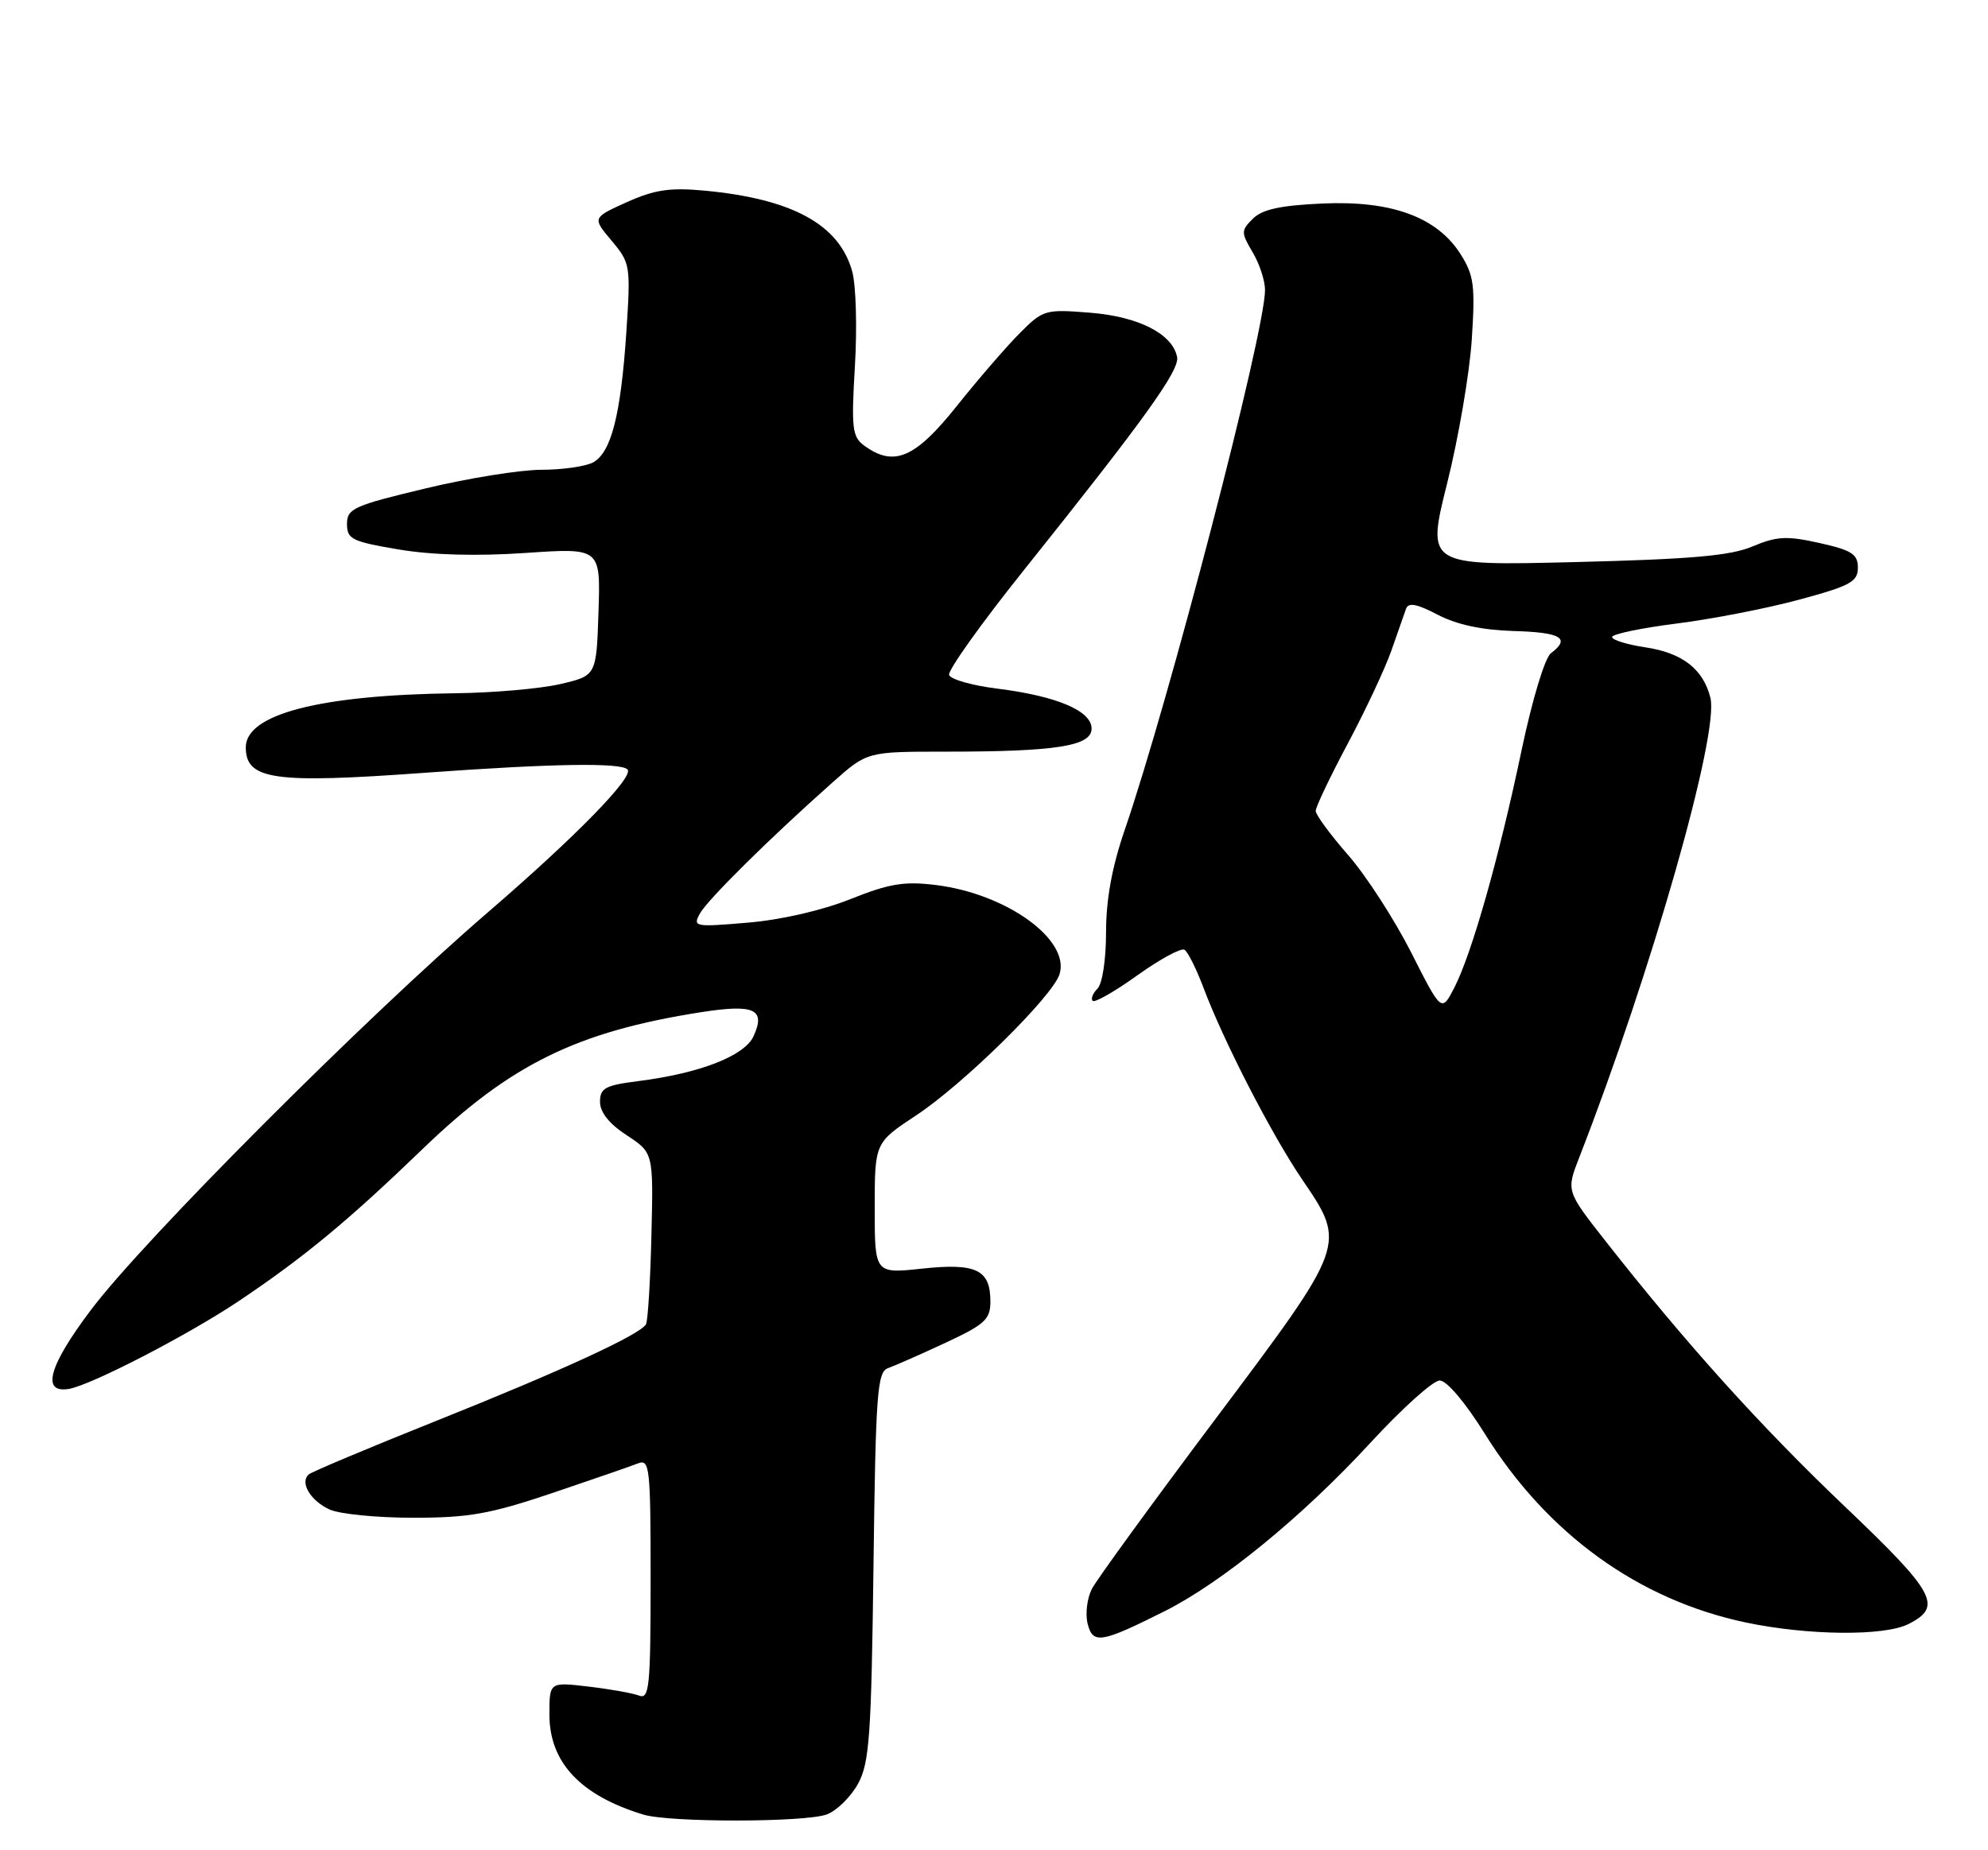 <?xml version="1.0" encoding="UTF-8" standalone="no"?>
<!DOCTYPE svg PUBLIC "-//W3C//DTD SVG 1.1//EN" "http://www.w3.org/Graphics/SVG/1.1/DTD/svg11.dtd" >
<svg xmlns="http://www.w3.org/2000/svg" xmlns:xlink="http://www.w3.org/1999/xlink" version="1.1" viewBox="0 0 275 256">
 <g >
 <path fill="currentColor"
d=" M 114.39 251.04 C 115.77 250.52 117.71 248.60 118.70 246.79 C 120.27 243.91 120.53 240.16 120.83 216.69 C 121.13 192.76 121.35 189.81 122.84 189.30 C 123.75 188.98 127.31 187.41 130.75 185.81 C 136.26 183.24 137.00 182.56 137.00 180.07 C 137.00 175.67 135.04 174.73 127.55 175.53 C 121.00 176.23 121.00 176.23 121.00 167.17 C 121.00 158.11 121.00 158.11 126.75 154.31 C 133.27 150.01 145.58 137.89 146.56 134.81 C 148.07 130.04 139.28 123.68 129.50 122.46 C 125.09 121.91 123.06 122.24 117.65 124.40 C 113.75 125.96 108.03 127.28 103.44 127.66 C 96.09 128.29 95.81 128.23 96.81 126.41 C 97.87 124.48 106.50 115.95 115.23 108.20 C 119.96 104.00 119.96 104.00 130.84 104.00 C 146.12 104.00 151.00 103.23 151.00 100.81 C 151.00 98.35 146.19 96.31 137.95 95.28 C 134.49 94.85 131.50 94.00 131.29 93.39 C 131.09 92.77 135.72 86.28 141.58 78.95 C 158.26 58.09 163.19 51.24 162.83 49.41 C 162.20 46.20 157.53 43.81 150.82 43.27 C 144.60 42.77 144.29 42.86 141.11 46.05 C 139.30 47.86 135.36 52.41 132.36 56.17 C 126.59 63.41 123.65 64.66 119.54 61.65 C 117.89 60.44 117.75 59.27 118.26 50.65 C 118.58 45.34 118.41 39.46 117.89 37.57 C 116.10 31.07 109.63 27.53 97.50 26.38 C 92.67 25.93 90.57 26.24 86.71 27.97 C 81.93 30.13 81.93 30.13 84.60 33.30 C 87.20 36.40 87.25 36.71 86.64 45.99 C 85.87 57.47 84.54 62.64 82.02 63.99 C 80.98 64.54 77.77 65.00 74.89 65.00 C 72.00 65.00 64.77 66.16 58.82 67.59 C 48.91 69.96 48.00 70.37 48.00 72.50 C 48.00 74.60 48.68 74.93 55.12 76.02 C 59.75 76.80 65.90 76.97 72.66 76.51 C 83.08 75.80 83.08 75.80 82.79 84.65 C 82.50 93.49 82.50 93.49 77.50 94.65 C 74.75 95.29 68.22 95.86 63.00 95.92 C 44.28 96.15 34.00 98.80 34.00 103.40 C 34.00 107.90 37.86 108.45 58.80 106.92 C 76.33 105.65 85.83 105.49 86.80 106.46 C 87.77 107.44 79.62 115.78 67.50 126.22 C 50.55 140.82 20.00 171.42 12.63 181.18 C 6.74 188.97 5.66 192.83 9.54 192.17 C 12.64 191.64 26.16 184.64 33.13 179.95 C 42.15 173.89 48.18 168.89 58.50 158.94 C 70.62 147.25 79.81 142.74 96.97 140.05 C 104.35 138.90 105.95 139.62 104.24 143.37 C 103.00 146.10 96.80 148.51 88.25 149.59 C 83.71 150.17 83.00 150.55 83.00 152.46 C 83.00 153.90 84.28 155.51 86.70 157.08 C 90.39 159.50 90.39 159.50 90.11 170.98 C 89.96 177.29 89.62 182.81 89.35 183.25 C 88.45 184.70 77.69 189.66 60.50 196.53 C 51.15 200.27 43.15 203.63 42.72 204.00 C 41.43 205.10 42.94 207.65 45.60 208.86 C 46.97 209.49 52.18 210.00 57.17 210.00 C 64.85 210.00 67.80 209.48 76.37 206.59 C 81.94 204.71 87.29 202.86 88.25 202.48 C 89.87 201.84 90.00 202.98 90.00 218.50 C 90.00 233.34 89.82 235.15 88.41 234.61 C 87.54 234.27 84.39 233.71 81.41 233.36 C 76.00 232.72 76.00 232.72 76.00 237.23 C 76.00 243.85 80.29 248.42 88.99 251.07 C 92.65 252.18 111.44 252.16 114.39 251.04 Z  M 161.12 222.92 C 169.01 218.96 180.19 209.82 189.53 199.67 C 193.91 194.91 198.24 191.01 199.15 191.01 C 200.12 191.00 202.69 194.04 205.41 198.40 C 214.03 212.24 226.64 221.36 241.50 224.49 C 250.08 226.30 260.65 226.40 263.99 224.71 C 268.78 222.29 267.77 220.42 255.14 208.39 C 243.48 197.28 233.19 185.86 222.03 171.64 C 216.65 164.78 216.65 164.78 218.46 160.14 C 228.41 134.60 237.85 101.51 236.60 96.54 C 235.60 92.57 232.73 90.34 227.63 89.57 C 225.09 89.19 223.00 88.55 223.00 88.14 C 223.00 87.74 227.00 86.90 231.88 86.28 C 236.77 85.67 244.42 84.18 248.88 82.97 C 255.96 81.06 257.00 80.49 257.00 78.55 C 257.00 76.67 256.16 76.13 251.69 75.13 C 247.16 74.12 245.80 74.19 242.44 75.60 C 239.37 76.90 233.98 77.37 217.92 77.77 C 197.33 78.28 197.33 78.28 200.18 66.89 C 201.75 60.62 203.28 51.67 203.59 47.00 C 204.08 39.51 203.89 38.10 202.05 35.18 C 198.79 30.03 192.49 27.72 182.91 28.16 C 177.12 28.42 174.60 28.97 173.31 30.26 C 171.66 31.91 171.66 32.16 173.28 34.91 C 174.23 36.50 175.00 38.86 174.99 40.15 C 174.98 45.99 161.74 96.90 155.55 114.93 C 153.82 119.96 153.00 124.48 153.00 128.98 C 153.00 132.74 152.49 136.11 151.82 136.78 C 151.17 137.43 150.87 138.20 151.15 138.48 C 151.44 138.77 154.22 137.18 157.34 134.94 C 160.46 132.71 163.39 131.12 163.85 131.41 C 164.32 131.70 165.51 134.09 166.50 136.72 C 169.28 144.11 175.86 156.90 180.13 163.20 C 186.27 172.23 186.33 172.07 168.13 196.34 C 159.40 207.98 151.71 218.55 151.04 219.84 C 150.38 221.13 150.11 223.29 150.45 224.65 C 151.17 227.53 152.29 227.35 161.12 222.92 Z  M 195.19 131.75 C 192.86 127.17 188.95 121.12 186.48 118.30 C 184.02 115.48 182.00 112.74 182.00 112.20 C 182.00 111.66 184.01 107.44 186.47 102.82 C 188.93 98.20 191.64 92.41 192.49 89.96 C 193.34 87.51 194.24 84.94 194.49 84.25 C 194.82 83.32 195.96 83.53 198.89 85.06 C 201.53 86.44 205.03 87.18 209.41 87.31 C 215.97 87.50 217.30 88.30 214.53 90.39 C 213.70 91.02 211.95 96.82 210.48 103.81 C 207.39 118.57 203.61 131.90 201.19 136.63 C 199.41 140.09 199.41 140.09 195.19 131.75 Z "/>
</g>
</svg>